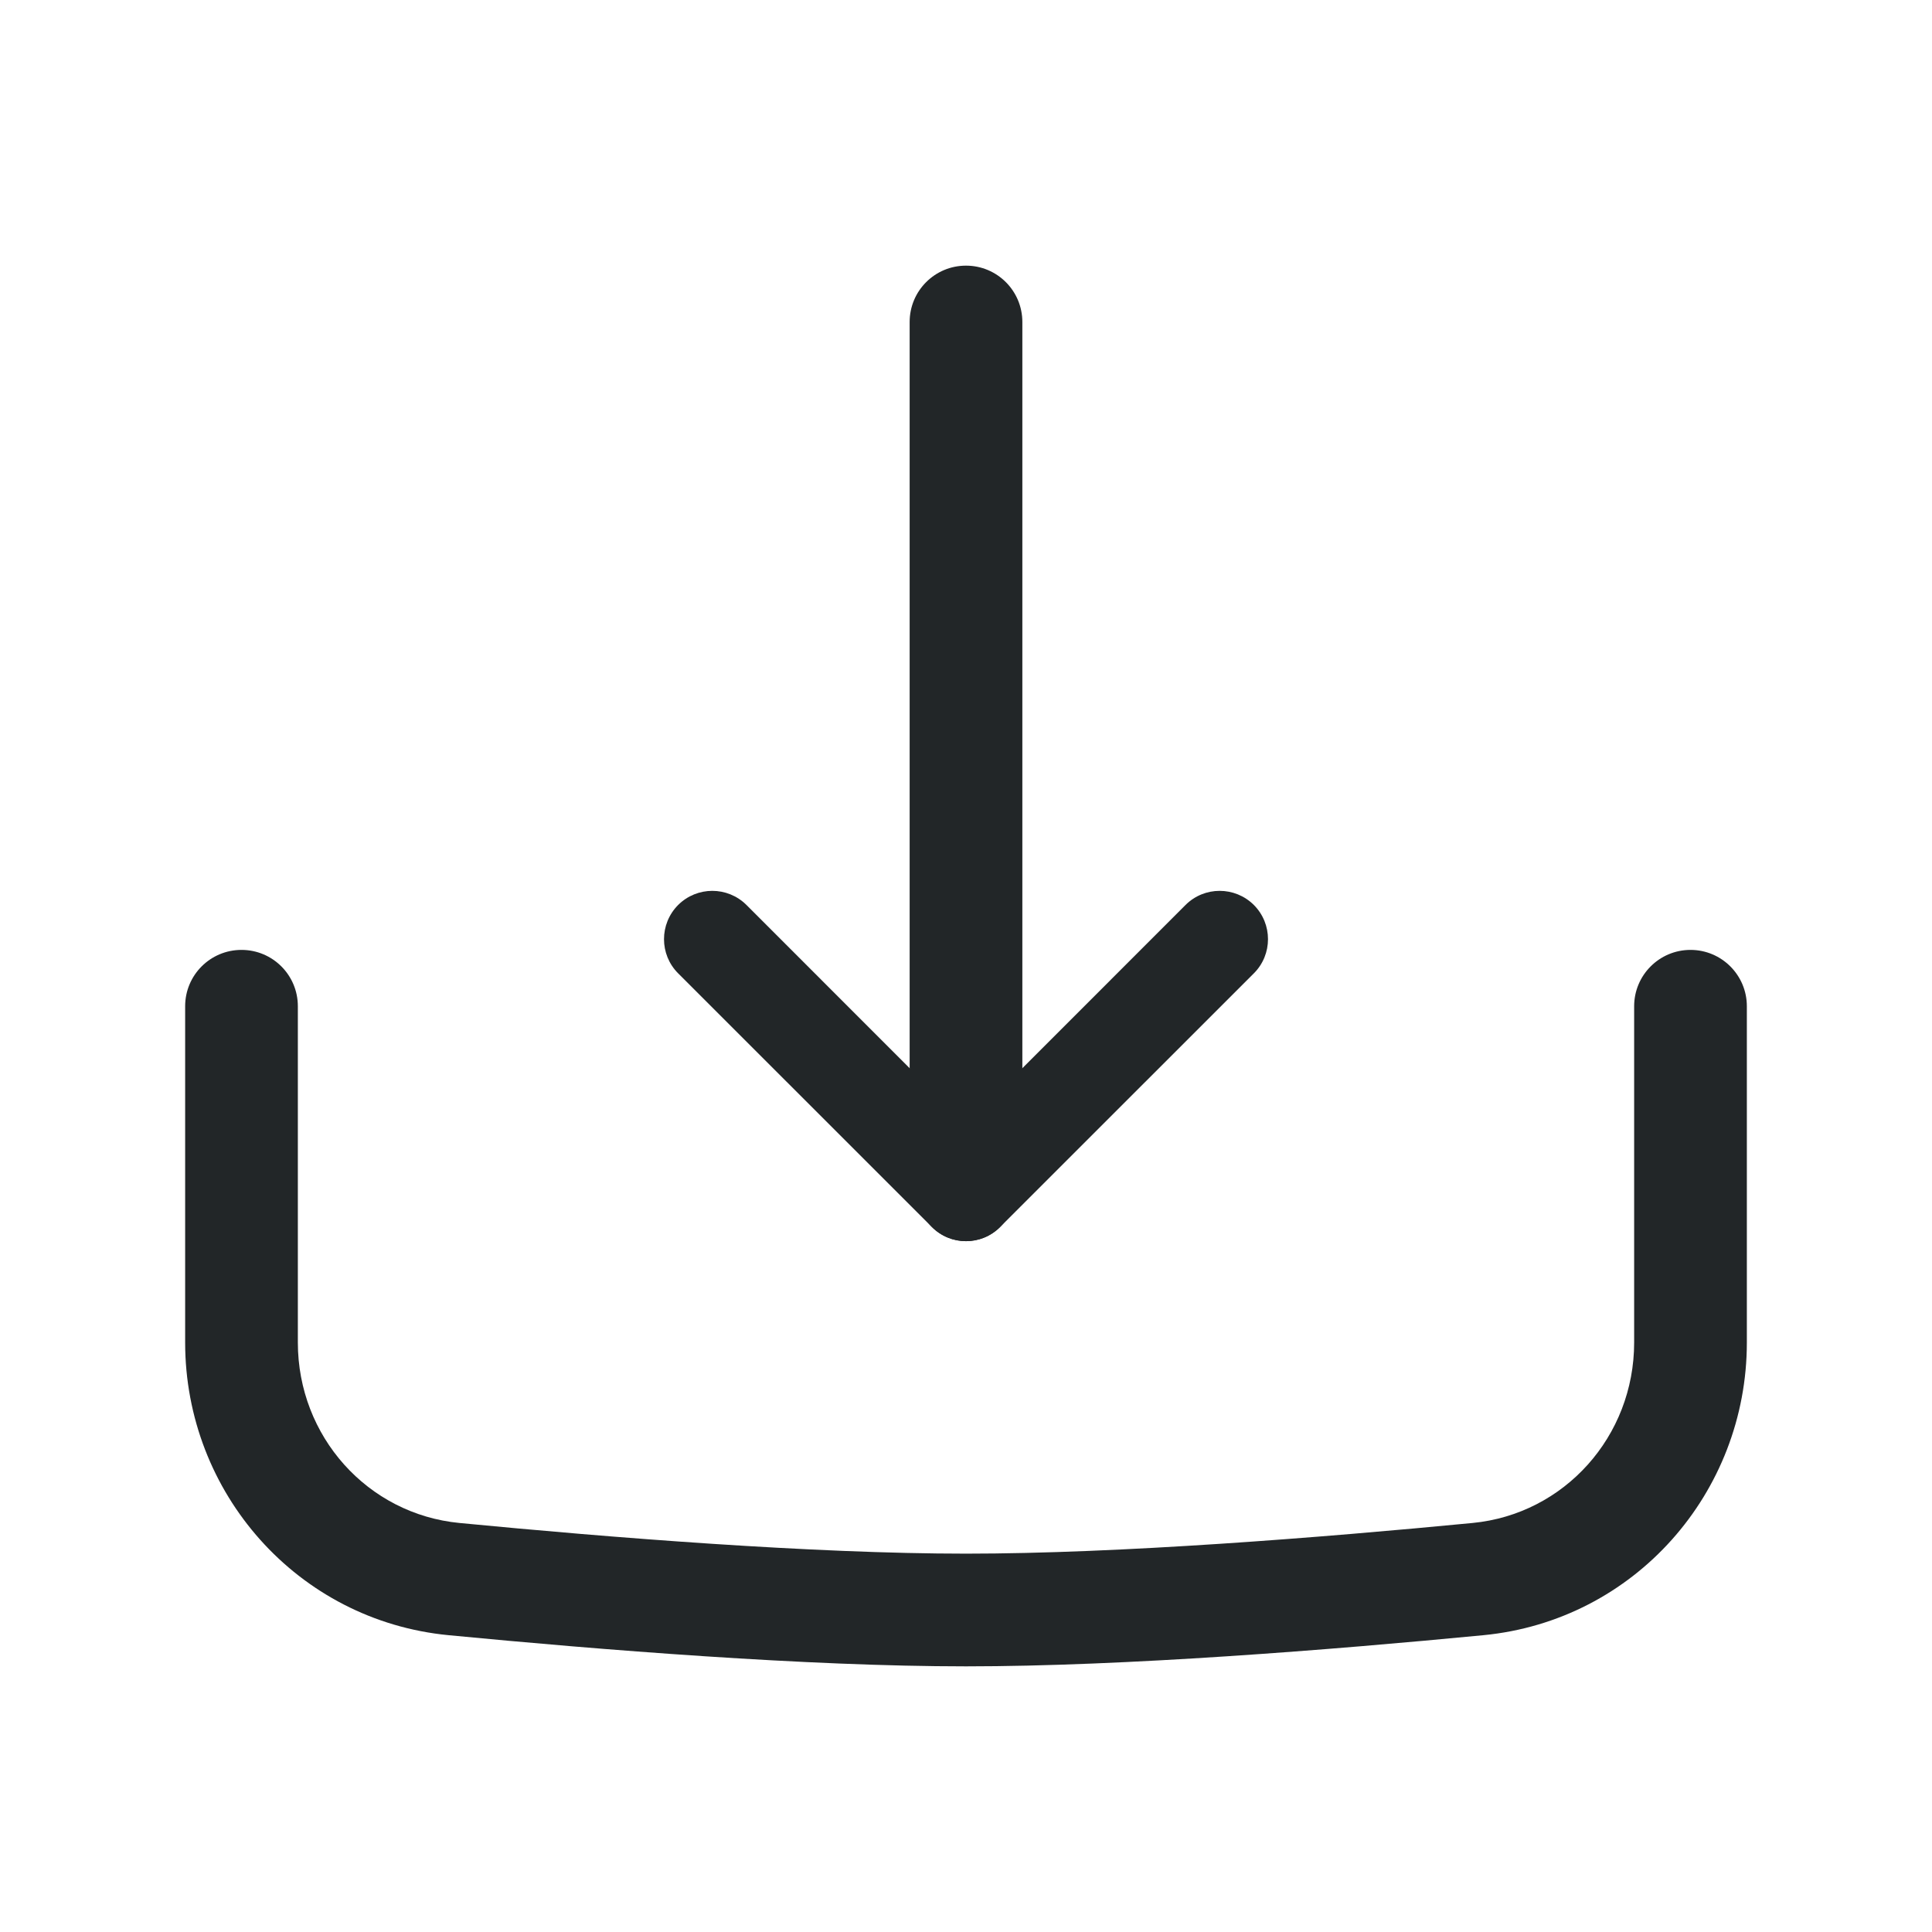 <svg width="24" height="24" viewBox="0 0 24 24" fill="none" xmlns="http://www.w3.org/2000/svg">
<path fill-rule="evenodd" clip-rule="evenodd" d="M12 3.3C12.387 3.3 12.7 3.613 12.7 4V14C12.7 14.387 12.387 14.7 12 14.7C11.613 14.7 11.3 14.387 11.3 14V4C11.3 3.613 11.613 3.3 12 3.3Z" fill="#222628"/>
<path fill-rule="evenodd" clip-rule="evenodd" d="M11.576 15.242C11.341 15.008 11.341 14.628 11.576 14.394L14.727 11.242C14.961 11.008 15.341 11.008 15.576 11.242C15.81 11.477 15.81 11.857 15.576 12.091L12.424 15.242C12.19 15.477 11.81 15.477 11.576 15.242Z" fill="#222628"/>
<path fill-rule="evenodd" clip-rule="evenodd" d="M12.424 15.242C12.659 15.008 12.659 14.628 12.424 14.394L9.273 11.242C9.038 11.008 8.659 11.008 8.424 11.242C8.19 11.477 8.19 11.857 8.424 12.091L11.576 15.242C11.81 15.477 12.19 15.477 12.424 15.242Z" fill="#222628"/>
<path fill-rule="evenodd" clip-rule="evenodd" d="M3 11.8C3.387 11.8 3.7 12.113 3.7 12.5L3.7 16.677C3.7 17.843 4.566 18.809 5.708 18.919C7.59 19.101 10.097 19.3 12 19.3C13.903 19.3 16.41 19.101 18.292 18.919C19.434 18.809 20.3 17.843 20.3 16.677V12.5C20.3 12.114 20.613 11.8 21 11.8C21.387 11.8 21.7 12.114 21.7 12.5V16.677C21.7 18.545 20.304 20.132 18.427 20.313C16.539 20.495 13.975 20.7 12 20.7C10.025 20.7 7.461 20.495 5.573 20.313C3.696 20.132 2.3 18.545 2.3 16.677L2.3 12.5C2.3 12.113 2.613 11.8 3 11.8Z" fill="#222628"/>
</svg>
